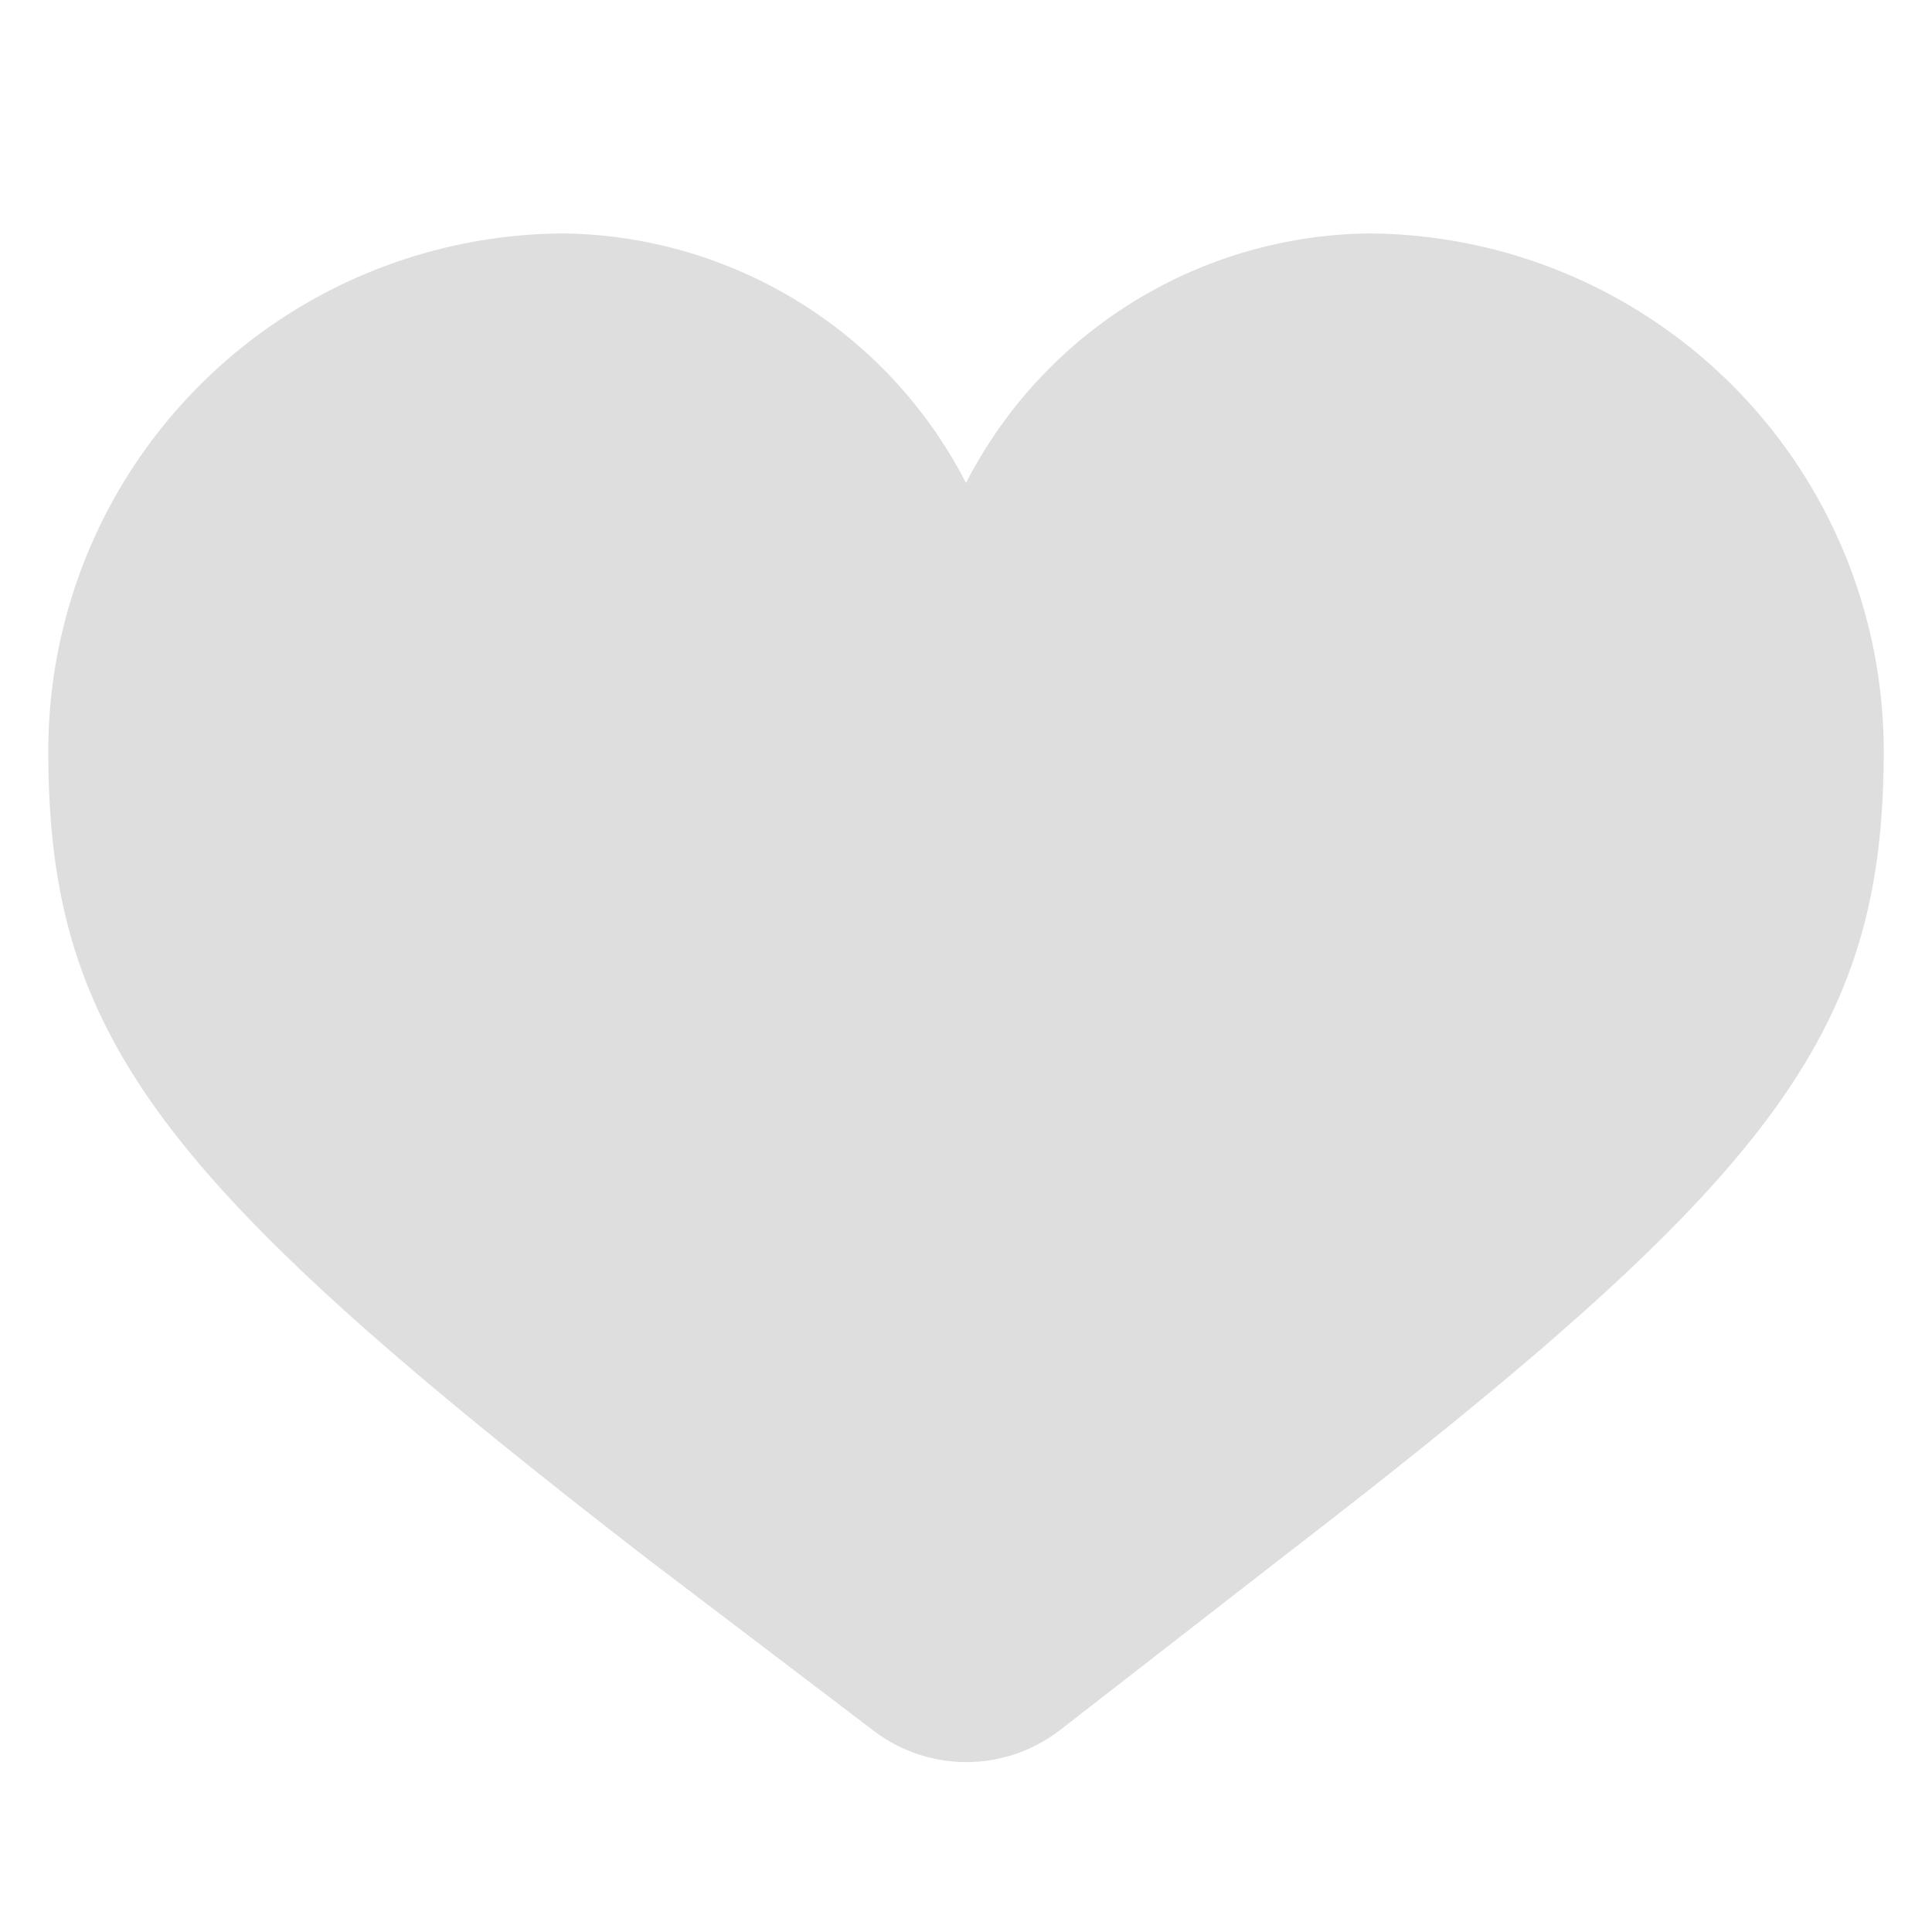 <svg viewBox="0 0 24 24" xmlns="http://www.w3.org/2000/svg"><path d="m0 0h24v24h-24z" fill="none"/><path d="m17 2.9a6.43 6.43 0 0 1 6.4 6.43c0 3.57-1.43 5.36-7.45 10l-2.78 2.16a1.9 1.9 0 0 1 -2.33 0l-2.79-2.12c-6.05-4.68-7.45-6.47-7.45-10.04a6.43 6.43 0 0 1 6.4-6.43 5.7 5.7 0 0 1 5 3.1 5.7 5.7 0 0 1 5-3.1z" fill="#dedede"/></svg>